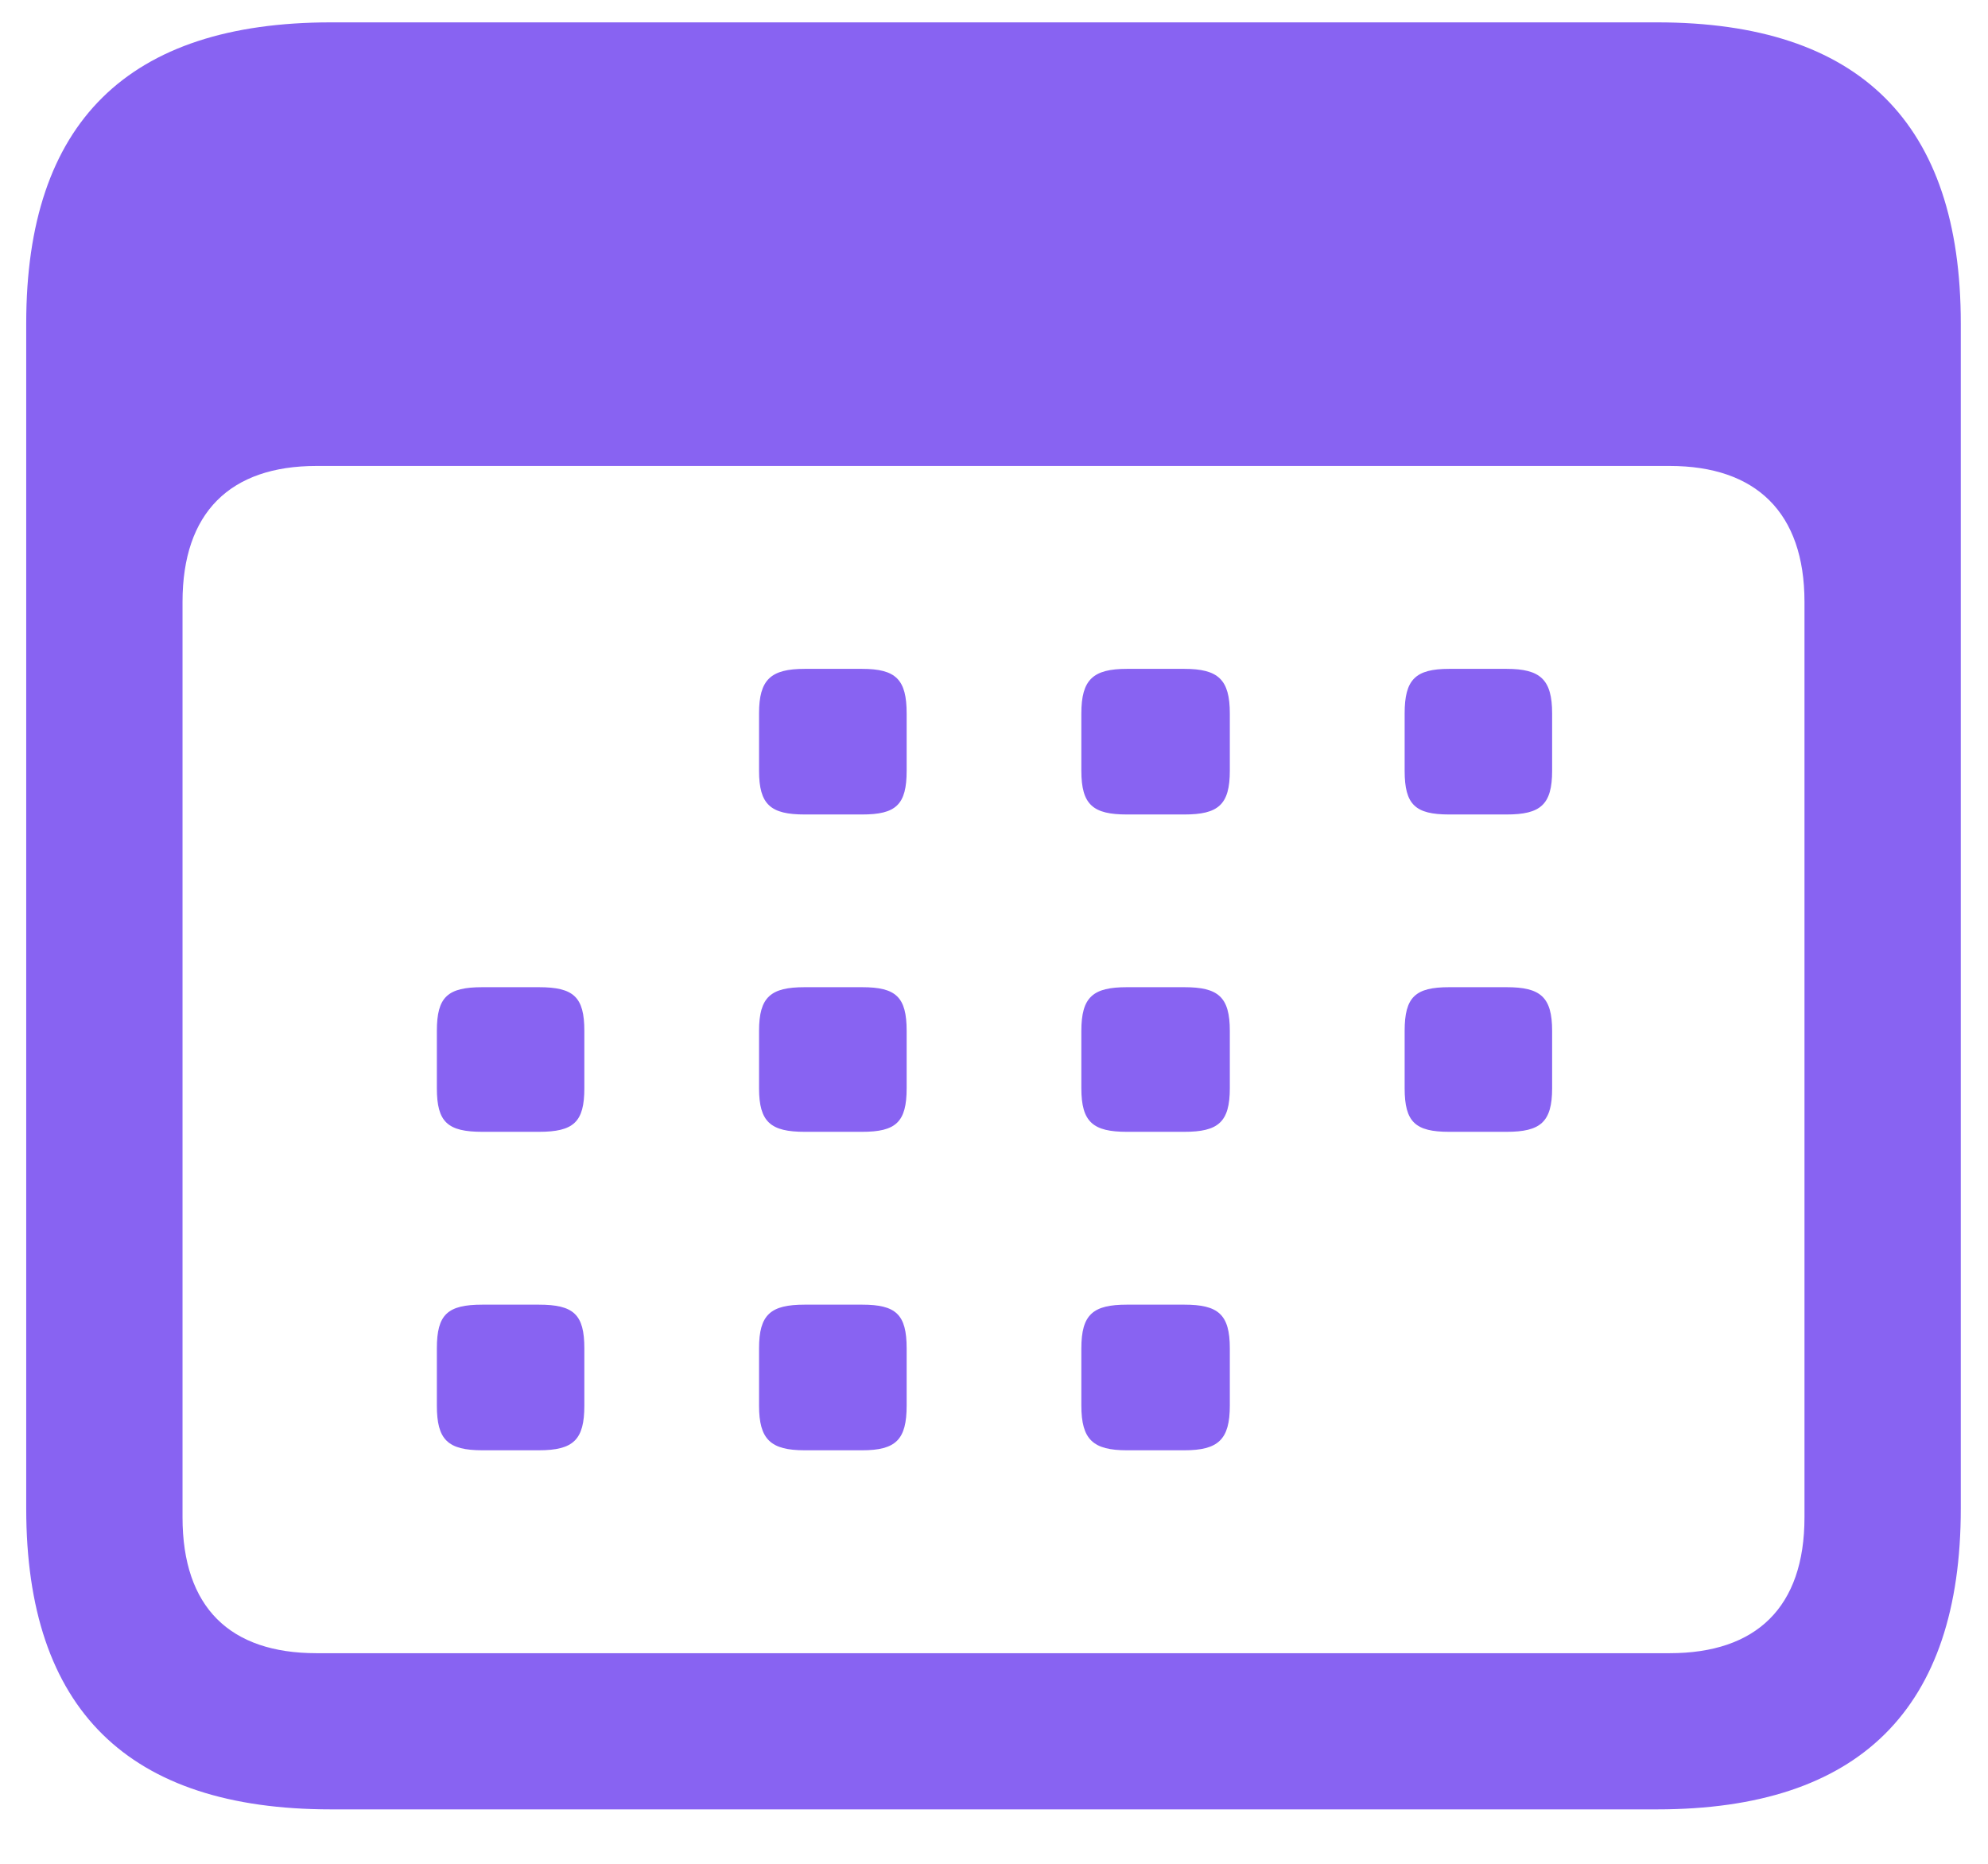 <svg width="16" height="15" viewBox="0 0 16 15" fill="none" xmlns="http://www.w3.org/2000/svg">
<path d="M2.664 14.562H13.336C14.969 14.562 15.781 13.75 15.781 12.141V2.602C15.781 0.992 14.969 0.18 13.336 0.18H2.664C1.031 0.18 0.211 0.984 0.211 2.602V12.141C0.211 13.758 1.031 14.562 2.664 14.562ZM2.547 13.305C1.852 13.305 1.469 12.938 1.469 12.211V4.844C1.469 4.125 1.852 3.75 2.547 3.75H13.438C14.133 3.75 14.523 4.125 14.523 4.844V12.211C14.523 12.938 14.133 13.305 13.438 13.305H2.547ZM6.477 6.555H6.938C7.211 6.555 7.297 6.477 7.297 6.203V5.742C7.297 5.469 7.211 5.383 6.938 5.383H6.477C6.203 5.383 6.109 5.469 6.109 5.742V6.203C6.109 6.477 6.203 6.555 6.477 6.555ZM9.07 6.555H9.531C9.805 6.555 9.898 6.477 9.898 6.203V5.742C9.898 5.469 9.805 5.383 9.531 5.383H9.07C8.797 5.383 8.703 5.469 8.703 5.742V6.203C8.703 6.477 8.797 6.555 9.07 6.555ZM11.664 6.555H12.125C12.398 6.555 12.492 6.477 12.492 6.203V5.742C12.492 5.469 12.398 5.383 12.125 5.383H11.664C11.391 5.383 11.305 5.469 11.305 5.742V6.203C11.305 6.477 11.391 6.555 11.664 6.555ZM3.883 9.109H4.336C4.617 9.109 4.703 9.031 4.703 8.758V8.297C4.703 8.023 4.617 7.945 4.336 7.945H3.883C3.602 7.945 3.516 8.023 3.516 8.297V8.758C3.516 9.031 3.602 9.109 3.883 9.109ZM6.477 9.109H6.938C7.211 9.109 7.297 9.031 7.297 8.758V8.297C7.297 8.023 7.211 7.945 6.938 7.945H6.477C6.203 7.945 6.109 8.023 6.109 8.297V8.758C6.109 9.031 6.203 9.109 6.477 9.109ZM9.07 9.109H9.531C9.805 9.109 9.898 9.031 9.898 8.758V8.297C9.898 8.023 9.805 7.945 9.531 7.945H9.07C8.797 7.945 8.703 8.023 8.703 8.297V8.758C8.703 9.031 8.797 9.109 9.07 9.109ZM11.664 9.109H12.125C12.398 9.109 12.492 9.031 12.492 8.758V8.297C12.492 8.023 12.398 7.945 12.125 7.945H11.664C11.391 7.945 11.305 8.023 11.305 8.297V8.758C11.305 9.031 11.391 9.109 11.664 9.109ZM3.883 11.672H4.336C4.617 11.672 4.703 11.586 4.703 11.312V10.852C4.703 10.578 4.617 10.5 4.336 10.5H3.883C3.602 10.5 3.516 10.578 3.516 10.852V11.312C3.516 11.586 3.602 11.672 3.883 11.672ZM6.477 11.672H6.938C7.211 11.672 7.297 11.586 7.297 11.312V10.852C7.297 10.578 7.211 10.5 6.938 10.5H6.477C6.203 10.5 6.109 10.578 6.109 10.852V11.312C6.109 11.586 6.203 11.672 6.477 11.672ZM9.07 11.672H9.531C9.805 11.672 9.898 11.586 9.898 11.312V10.852C9.898 10.578 9.805 10.5 9.531 10.5H9.07C8.797 10.5 8.703 10.578 8.703 10.852V11.312C8.703 11.586 8.797 11.672 9.07 11.672Z" fill="#8863F2"/>
</svg>
